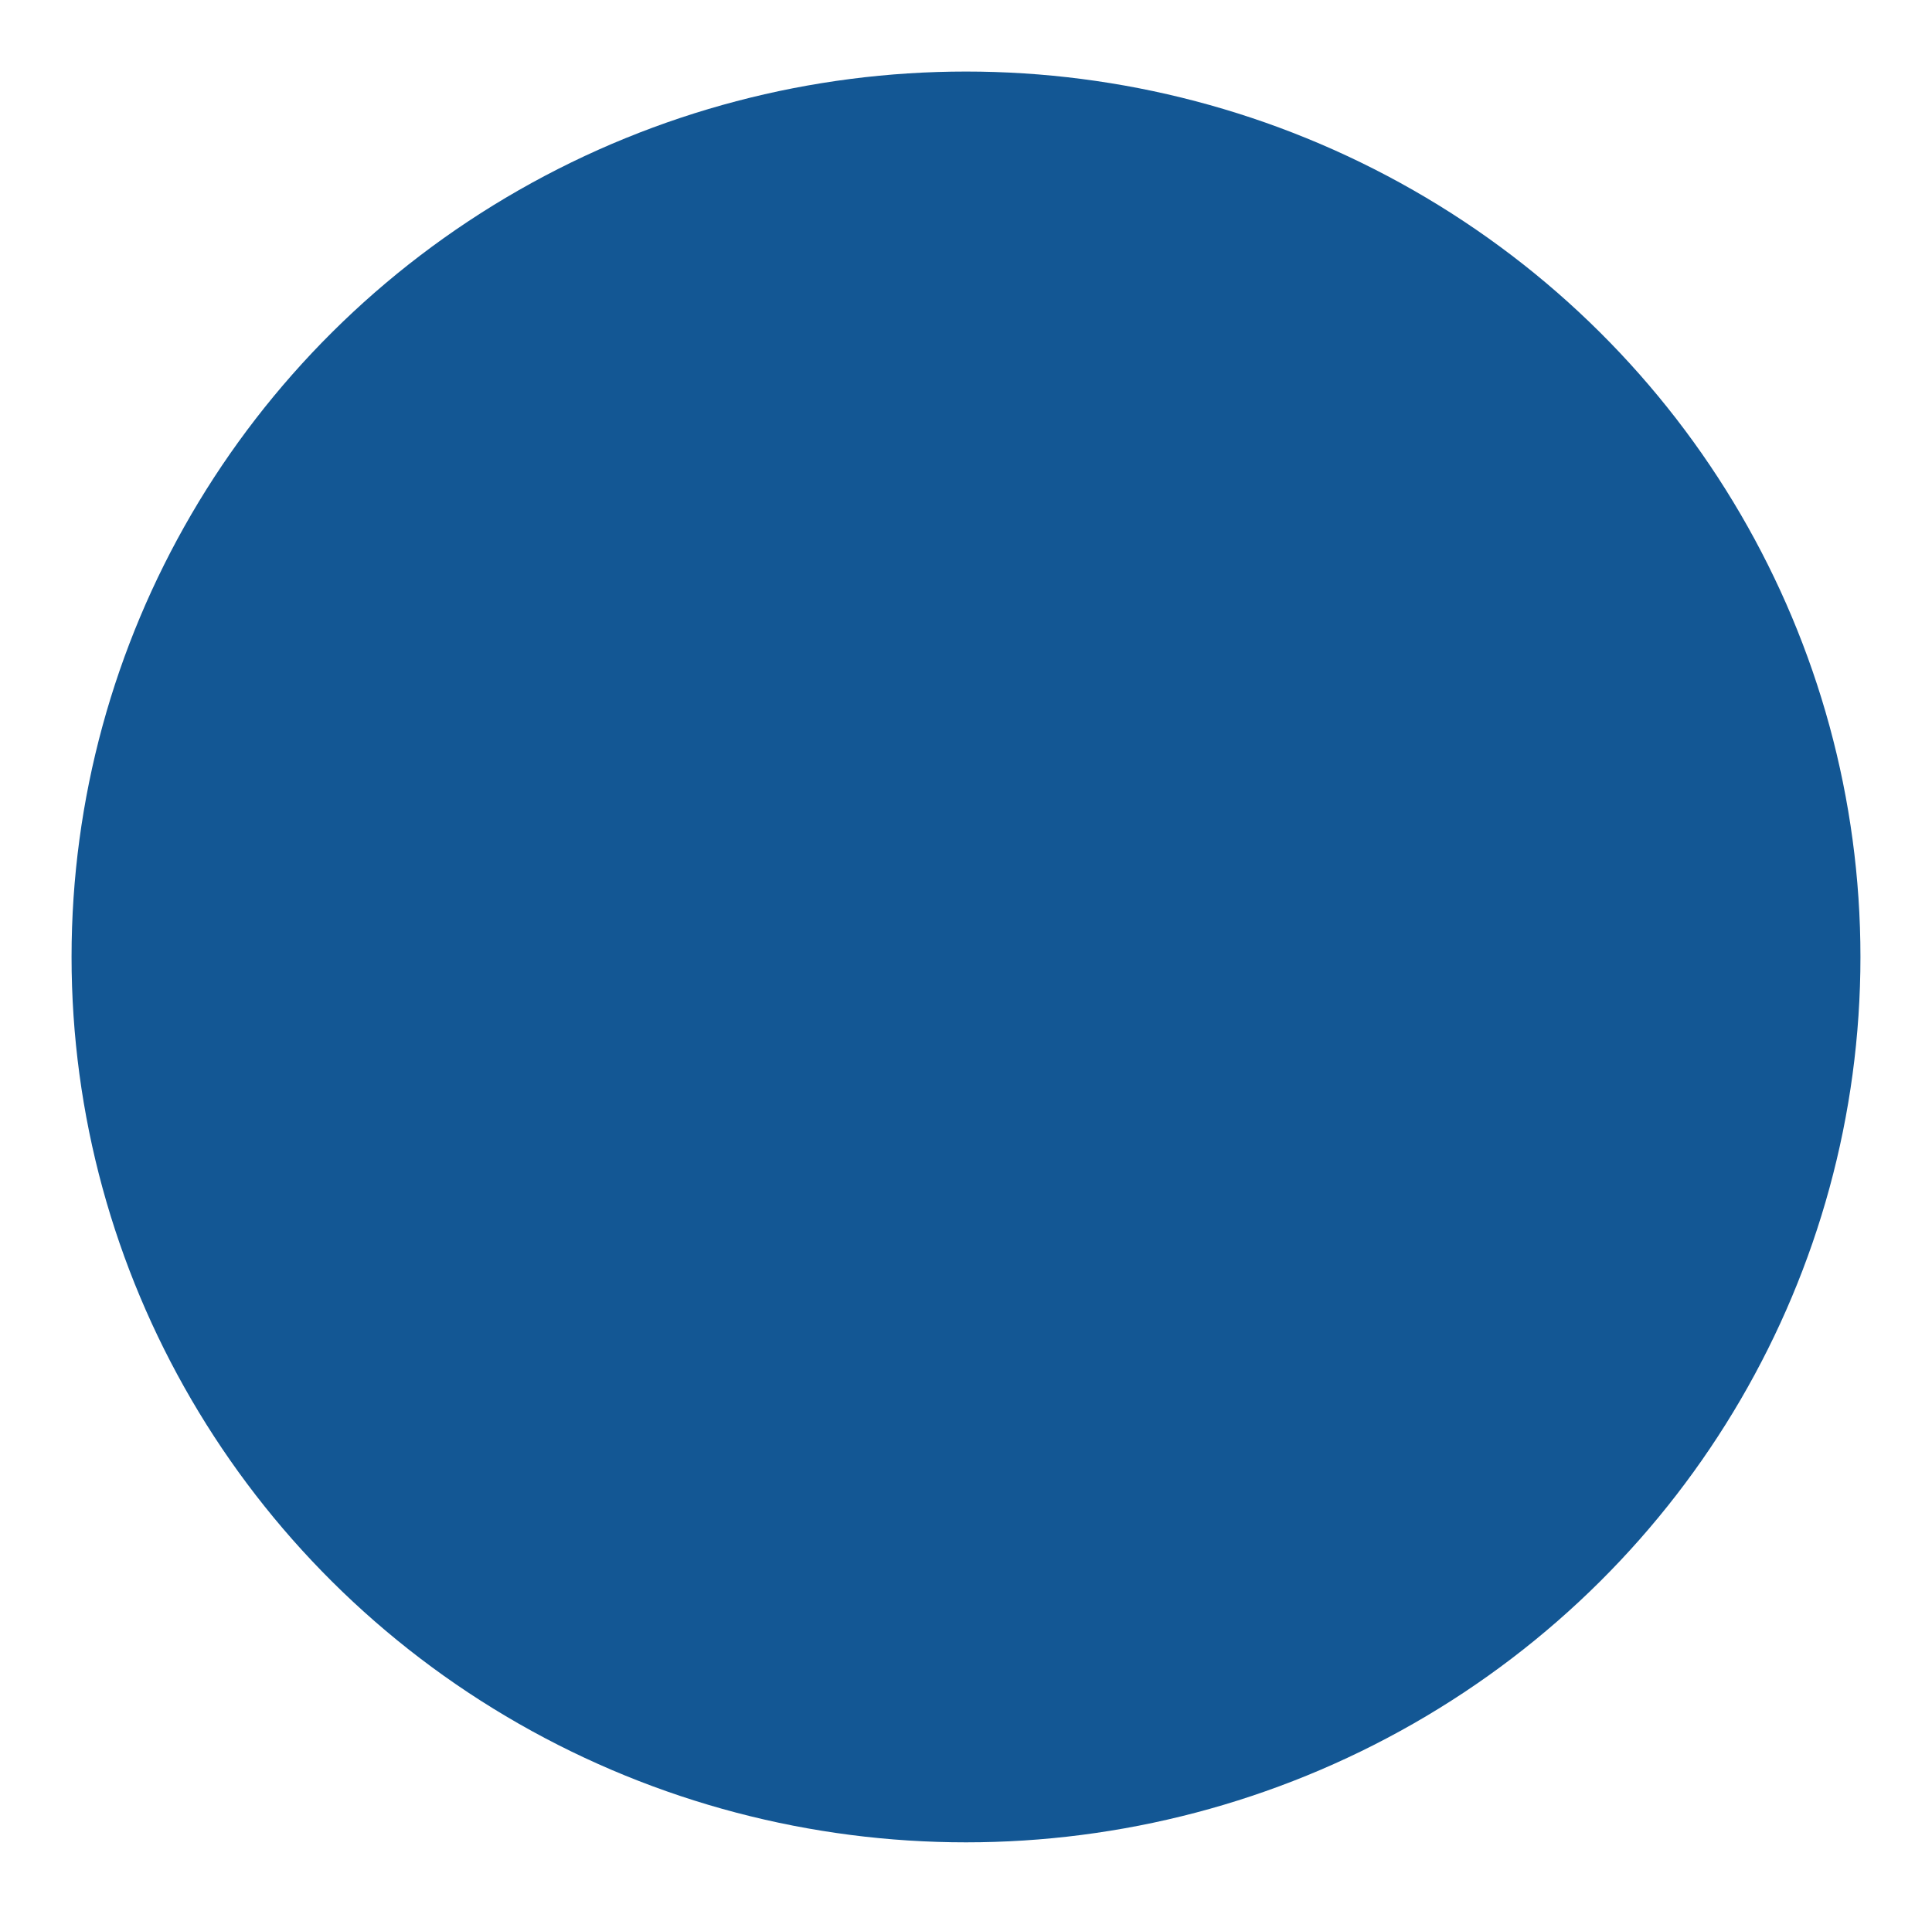 <svg xmlns="http://www.w3.org/2000/svg" width="108" height="107" viewBox="0 0 108 107" fill="none">
    <g filter="url(#filter0_d_21_511)">
      <ellipse cx="54" cy="49.5" rx="50" ry="49.5" fill="#135794"/>
    </g>
    <defs>
      <filter id="filter0_d_21_511" x="0" y="0" width="108" height="107" filterUnits="userSpaceOnUse" color-interpolation-filters="sRGB">
        <feFlood flood-opacity="0" result="BackgroundImageFix"/>
        <feColorMatrix in="SourceAlpha" type="matrix" values="0 0 0 0 0 0 0 0 0 0 0 0 0 0 0 0 0 0 127 0" result="hardAlpha"/>
        <feOffset dy="4"/>
        <feGaussianBlur stdDeviation="2"/>
        <feComposite in2="hardAlpha" operator="out"/>
        <feColorMatrix type="matrix" values="0 0 0 0 0 0 0 0 0 0 0 0 0 0 0 0 0 0 0.25 0"/>
        <feBlend mode="normal" in2="BackgroundImageFix" result="effect1_dropShadow_21_511"/>
        <feBlend mode="normal" in="SourceGraphic" in2="effect1_dropShadow_21_511" result="shape"/>
      </filter>
    </defs>
  </svg>